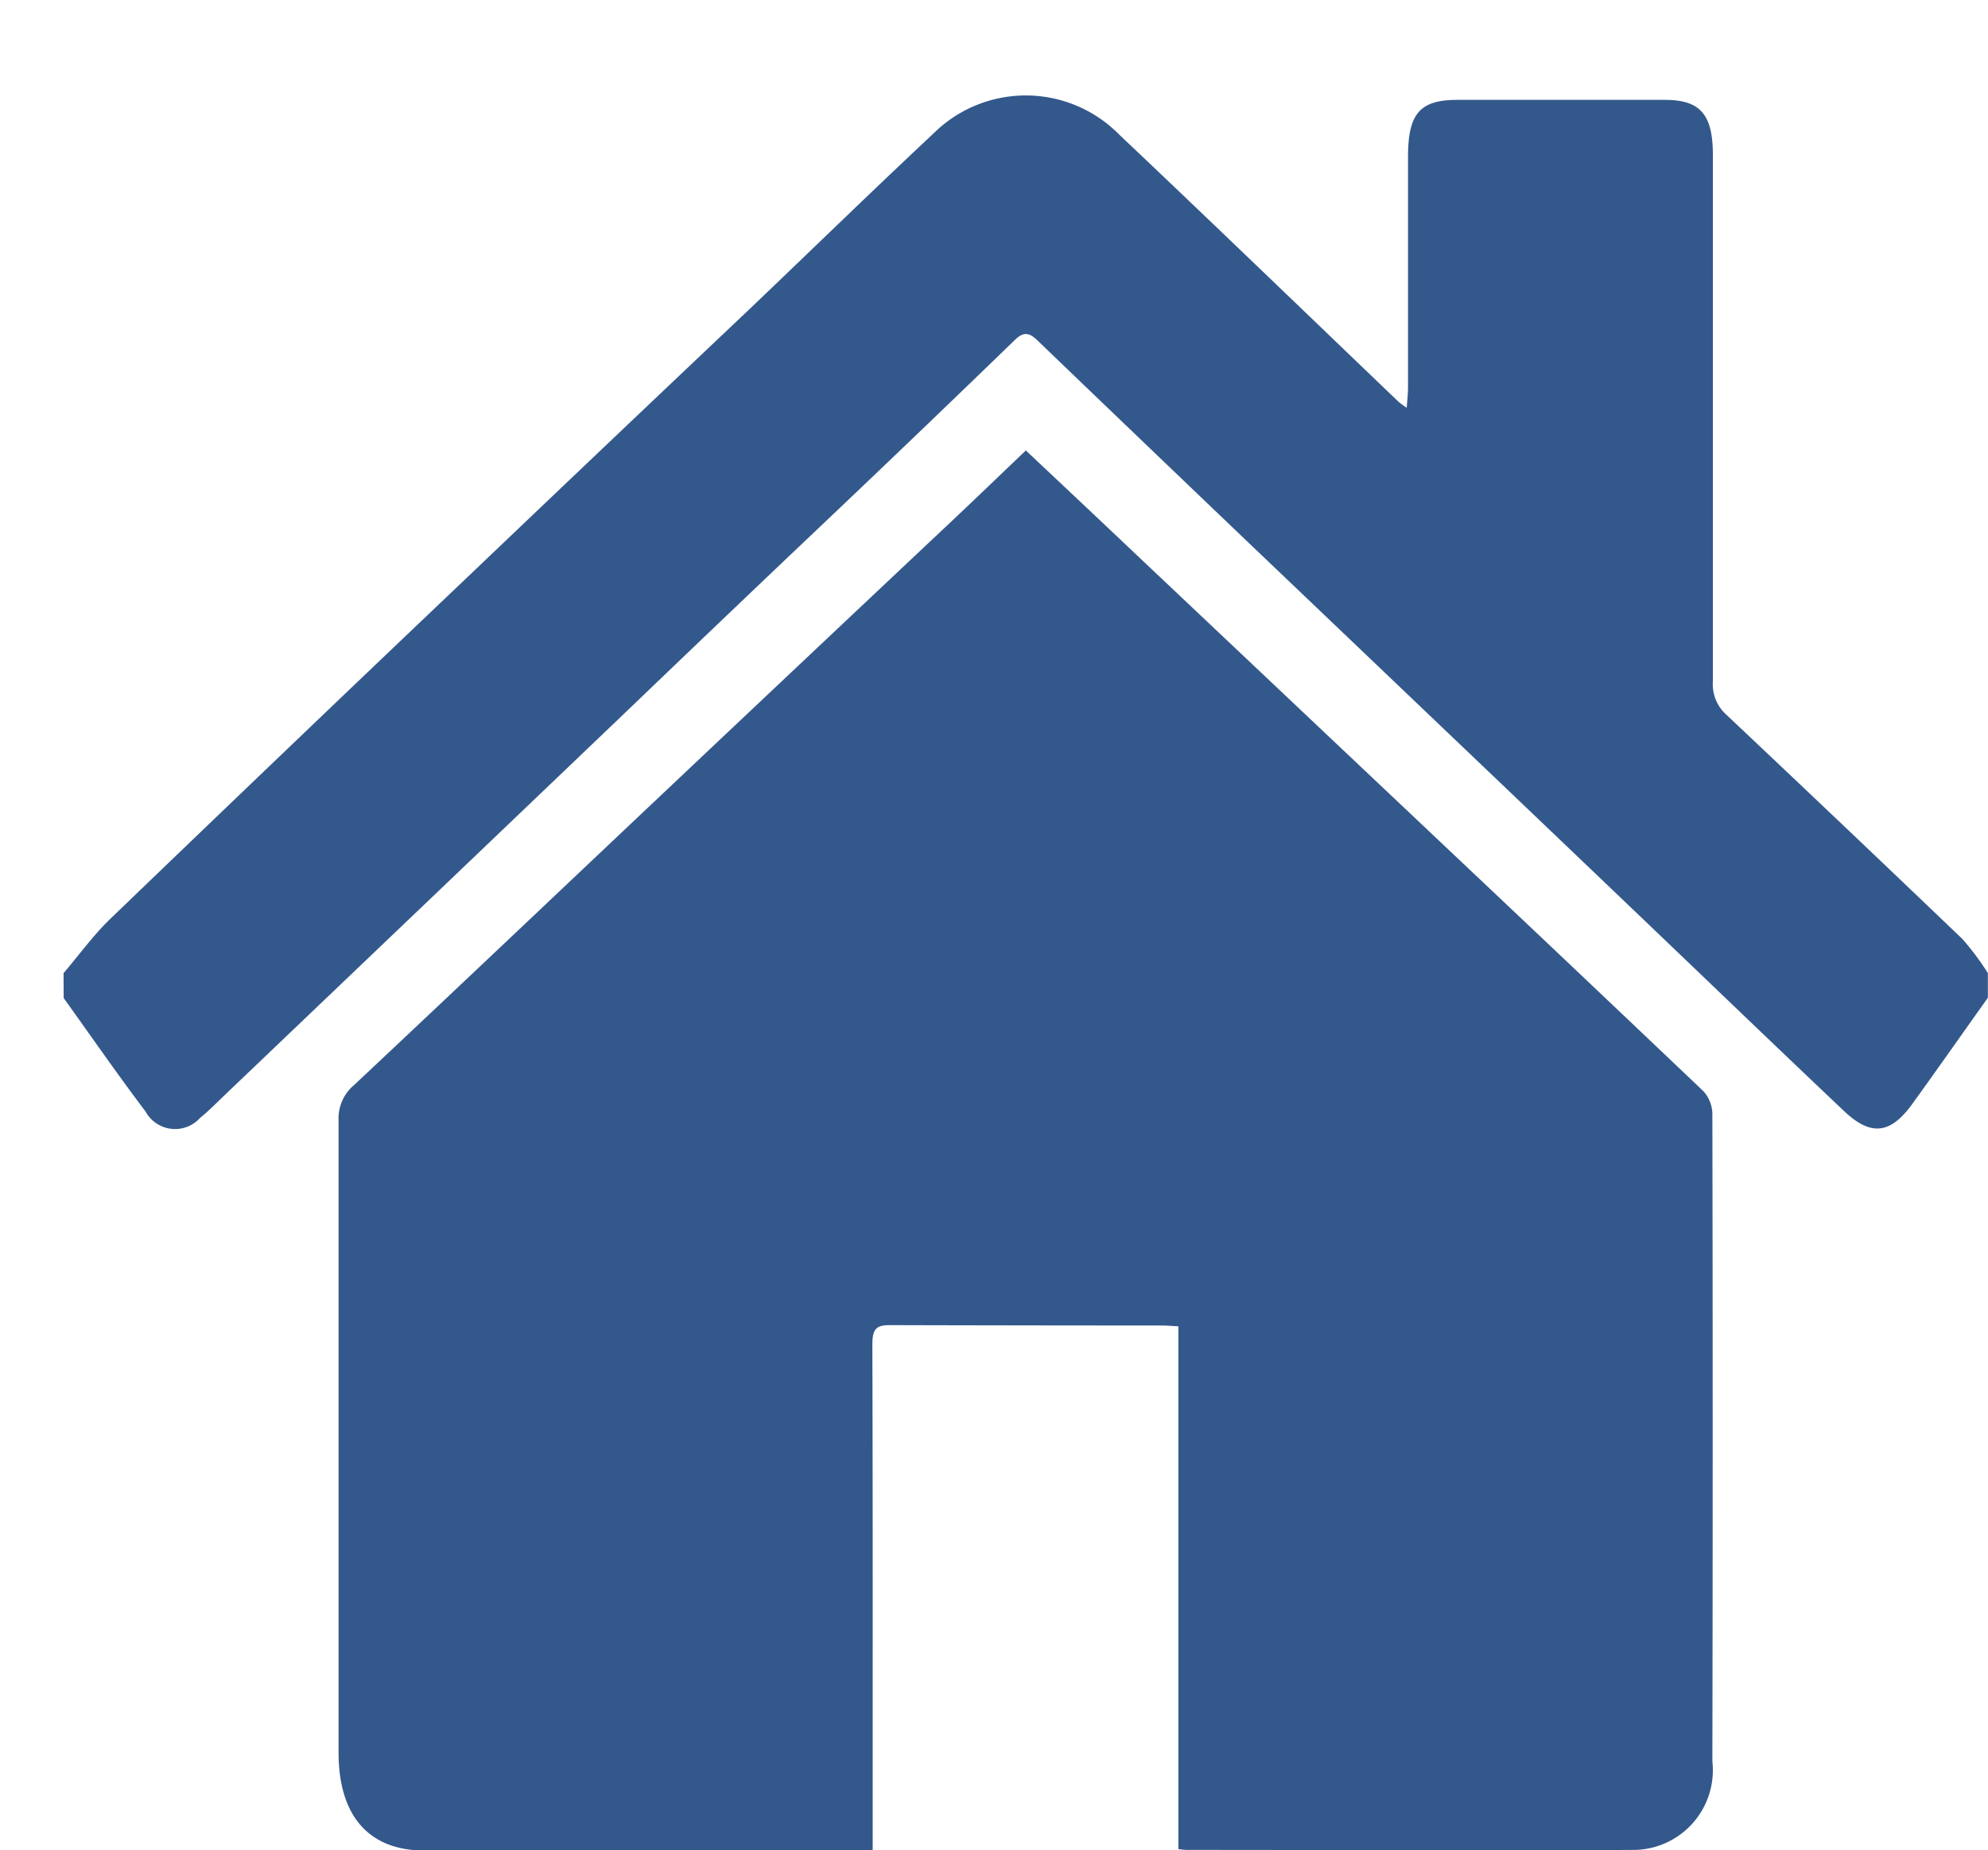 <svg xmlns="http://www.w3.org/2000/svg" xmlns:xlink="http://www.w3.org/1999/xlink" width="62.562" height="58.244" viewBox="0 0 62.562 58.244">
  <defs>
    <filter id="Caminho_20" x="0" y="0" width="62.562" height="35.538" filterUnits="userSpaceOnUse">
      <feOffset dx="2" dy="3" input="SourceAlpha"/>
      <feGaussianBlur result="blur"/>
      <feFlood flood-opacity="0.161"/>
      <feComposite operator="in" in2="blur"/>
      <feComposite in="SourceGraphic"/>
    </filter>
    <filter id="Caminho_21" x="8.651" y="11.176" width="45.246" height="47.068" filterUnits="userSpaceOnUse">
      <feOffset dx="2" dy="3" input="SourceAlpha"/>
      <feGaussianBlur result="blur-2"/>
      <feFlood flood-opacity="0.161"/>
      <feComposite operator="in" in2="blur-2"/>
      <feComposite in="SourceGraphic"/>
    </filter>
  </defs>
  <g id="icon-casa" transform="translate(0 0)">
    <g transform="matrix(1, 0, 0, 1, 0, 0)" filter="url(#Caminho_20)">
      <path id="Caminho_20-2" data-name="Caminho 20" d="M851.68,448.442c.489-.574.942-1.2,1.474-1.712q5.676-5.464,11.378-10.888,4.362-4.161,8.733-8.3c1.93-1.841,3.843-3.706,5.788-5.527a4.124,4.124,0,0,1,5.841.024c2.941,2.785,5.857,5.6,8.786,8.407a2.75,2.75,0,0,0,.27.2c.018-.266.04-.453.04-.641v-7.251c0-1.372.373-1.8,1.555-1.8h6.526c1.116,0,1.513.455,1.513,1.738v16.574A1.279,1.279,0,0,0,904,440.3q3.728,3.516,7.432,7.063a8.306,8.306,0,0,1,.806,1.078v.775c-.792,1.112-1.575,2.23-2.373,3.335-.687.953-1.3,1.037-2.149.236-2.258-2.139-4.5-4.3-6.747-6.445q-2.967-2.836-5.937-5.668-3.064-2.924-6.123-5.841-3.3-3.154-6.594-6.32c-.258-.248-.439-.256-.7,0q-3,2.908-6.042,5.794t-6.014,5.74l-6.042,5.774-6.751,6.445c-.26.248-.512.508-.788.731a1.059,1.059,0,0,1-1.718-.2c-.882-1.166-1.72-2.379-2.576-3.571Z" transform="translate(-851.68 -420.81)" fill="#33588c"/>
    </g>
    <g transform="matrix(1, 0, 0, 1, 0, 0)" filter="url(#Caminho_21)">
      <path id="Caminho_21-2" data-name="Caminho 21" d="M921.063,520.324V503.869c-.214-.012-.371-.026-.528-.026q-4.278,0-8.56-.012c-.425,0-.542.129-.542.618.016,5.045.01,10.091.01,15.136v.784H897.335c-1.742,0-2.7-1.086-2.7-3.08V497.383a1.365,1.365,0,0,1,.489-1.11c3.337-3.132,6.658-6.288,9.988-9.432q4.395-4.153,8.8-8.3c.78-.735,1.553-1.48,2.351-2.242,1.184,1.116,2.338,2.2,3.49,3.293l10.091,9.537q3.873,3.658,7.738,7.335a1.094,1.094,0,0,1,.286.7q.02,10.2,0,20.4a2.51,2.51,0,0,1-2.417,2.786c-4.707.022-9.414,0-14.121,0A2.586,2.586,0,0,1,921.063,520.324Z" transform="translate(-885.98 -465.12)" fill="#33588c"/>
    </g>
  </g>
</svg>
